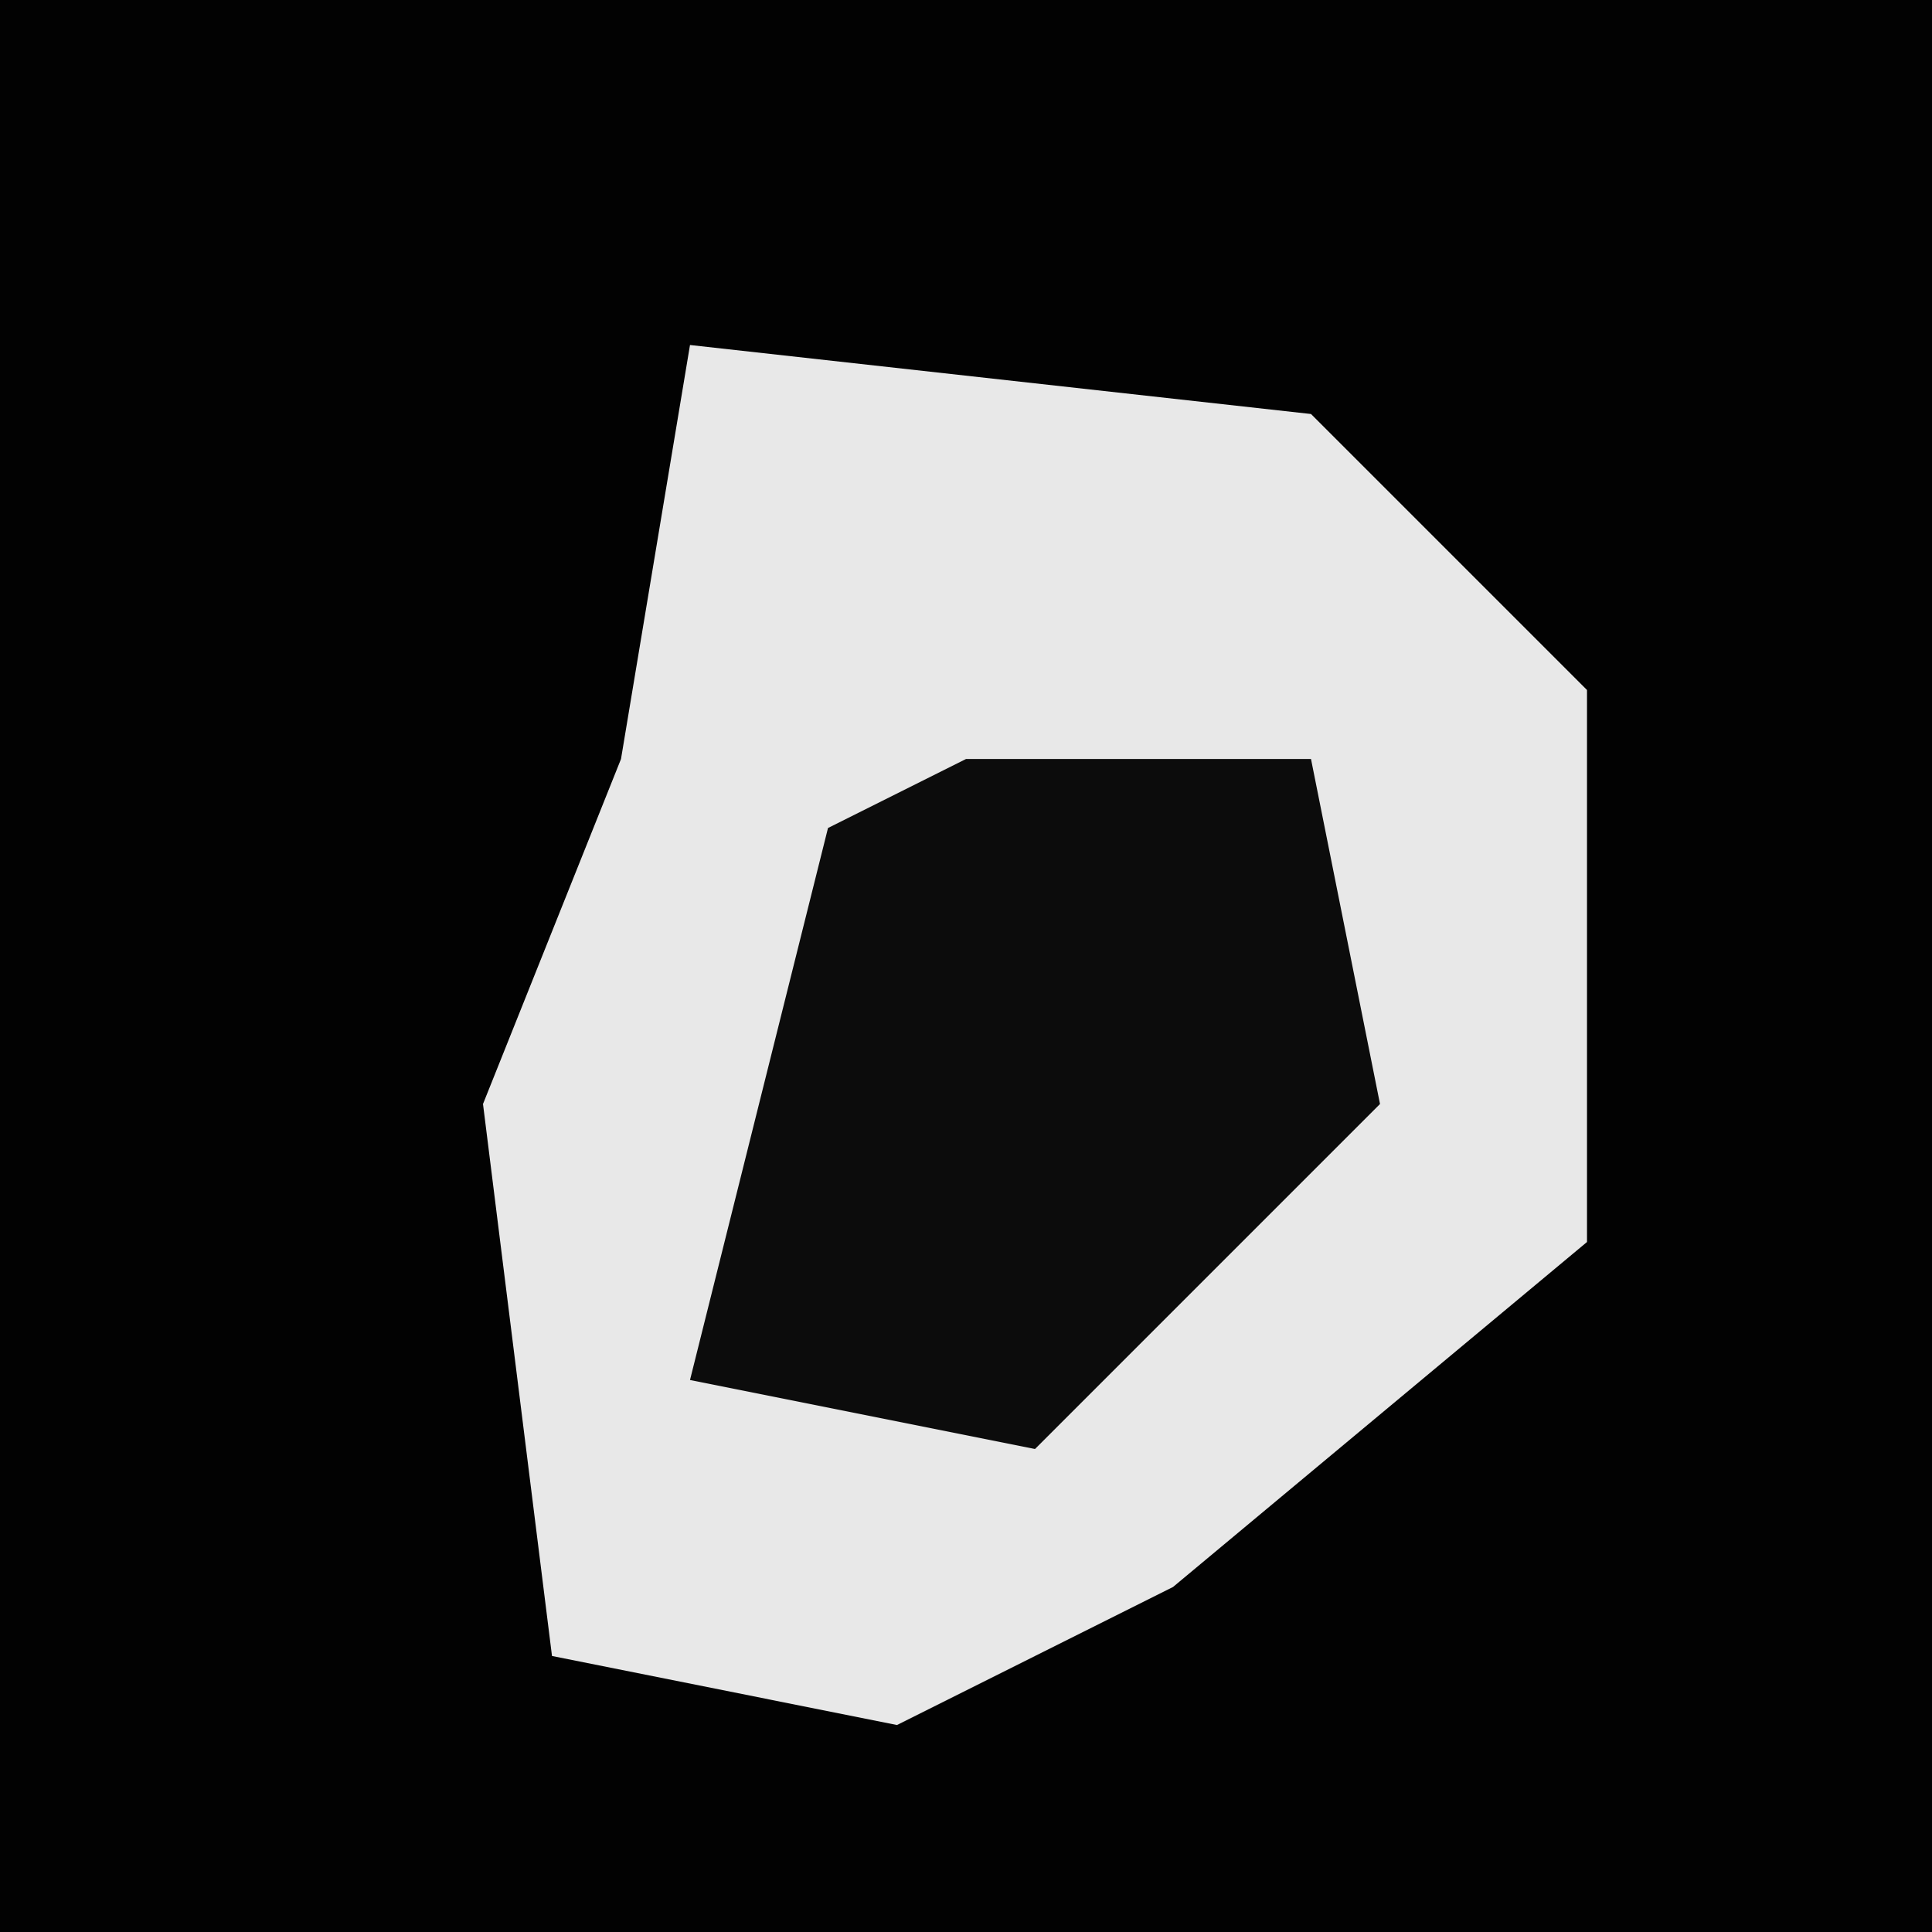 <?xml version="1.0" encoding="UTF-8"?>
<svg version="1.1" xmlns="http://www.w3.org/2000/svg" width="28" height="28">
<path d="M0,0 L28,0 L28,28 L0,28 Z " fill="#020202" transform="translate(0,0)"/>
<path d="M0,0 L9,1 L13,5 L13,13 L7,18 L3,20 L-2,19 L-3,11 L-1,6 Z " fill="#E8E8E8" transform="translate(10,5)"/>
<path d="M0,0 L5,0 L6,5 L1,10 L-4,9 L-2,1 Z " fill="#0C0C0C" transform="translate(14,11)"/>
</svg>
